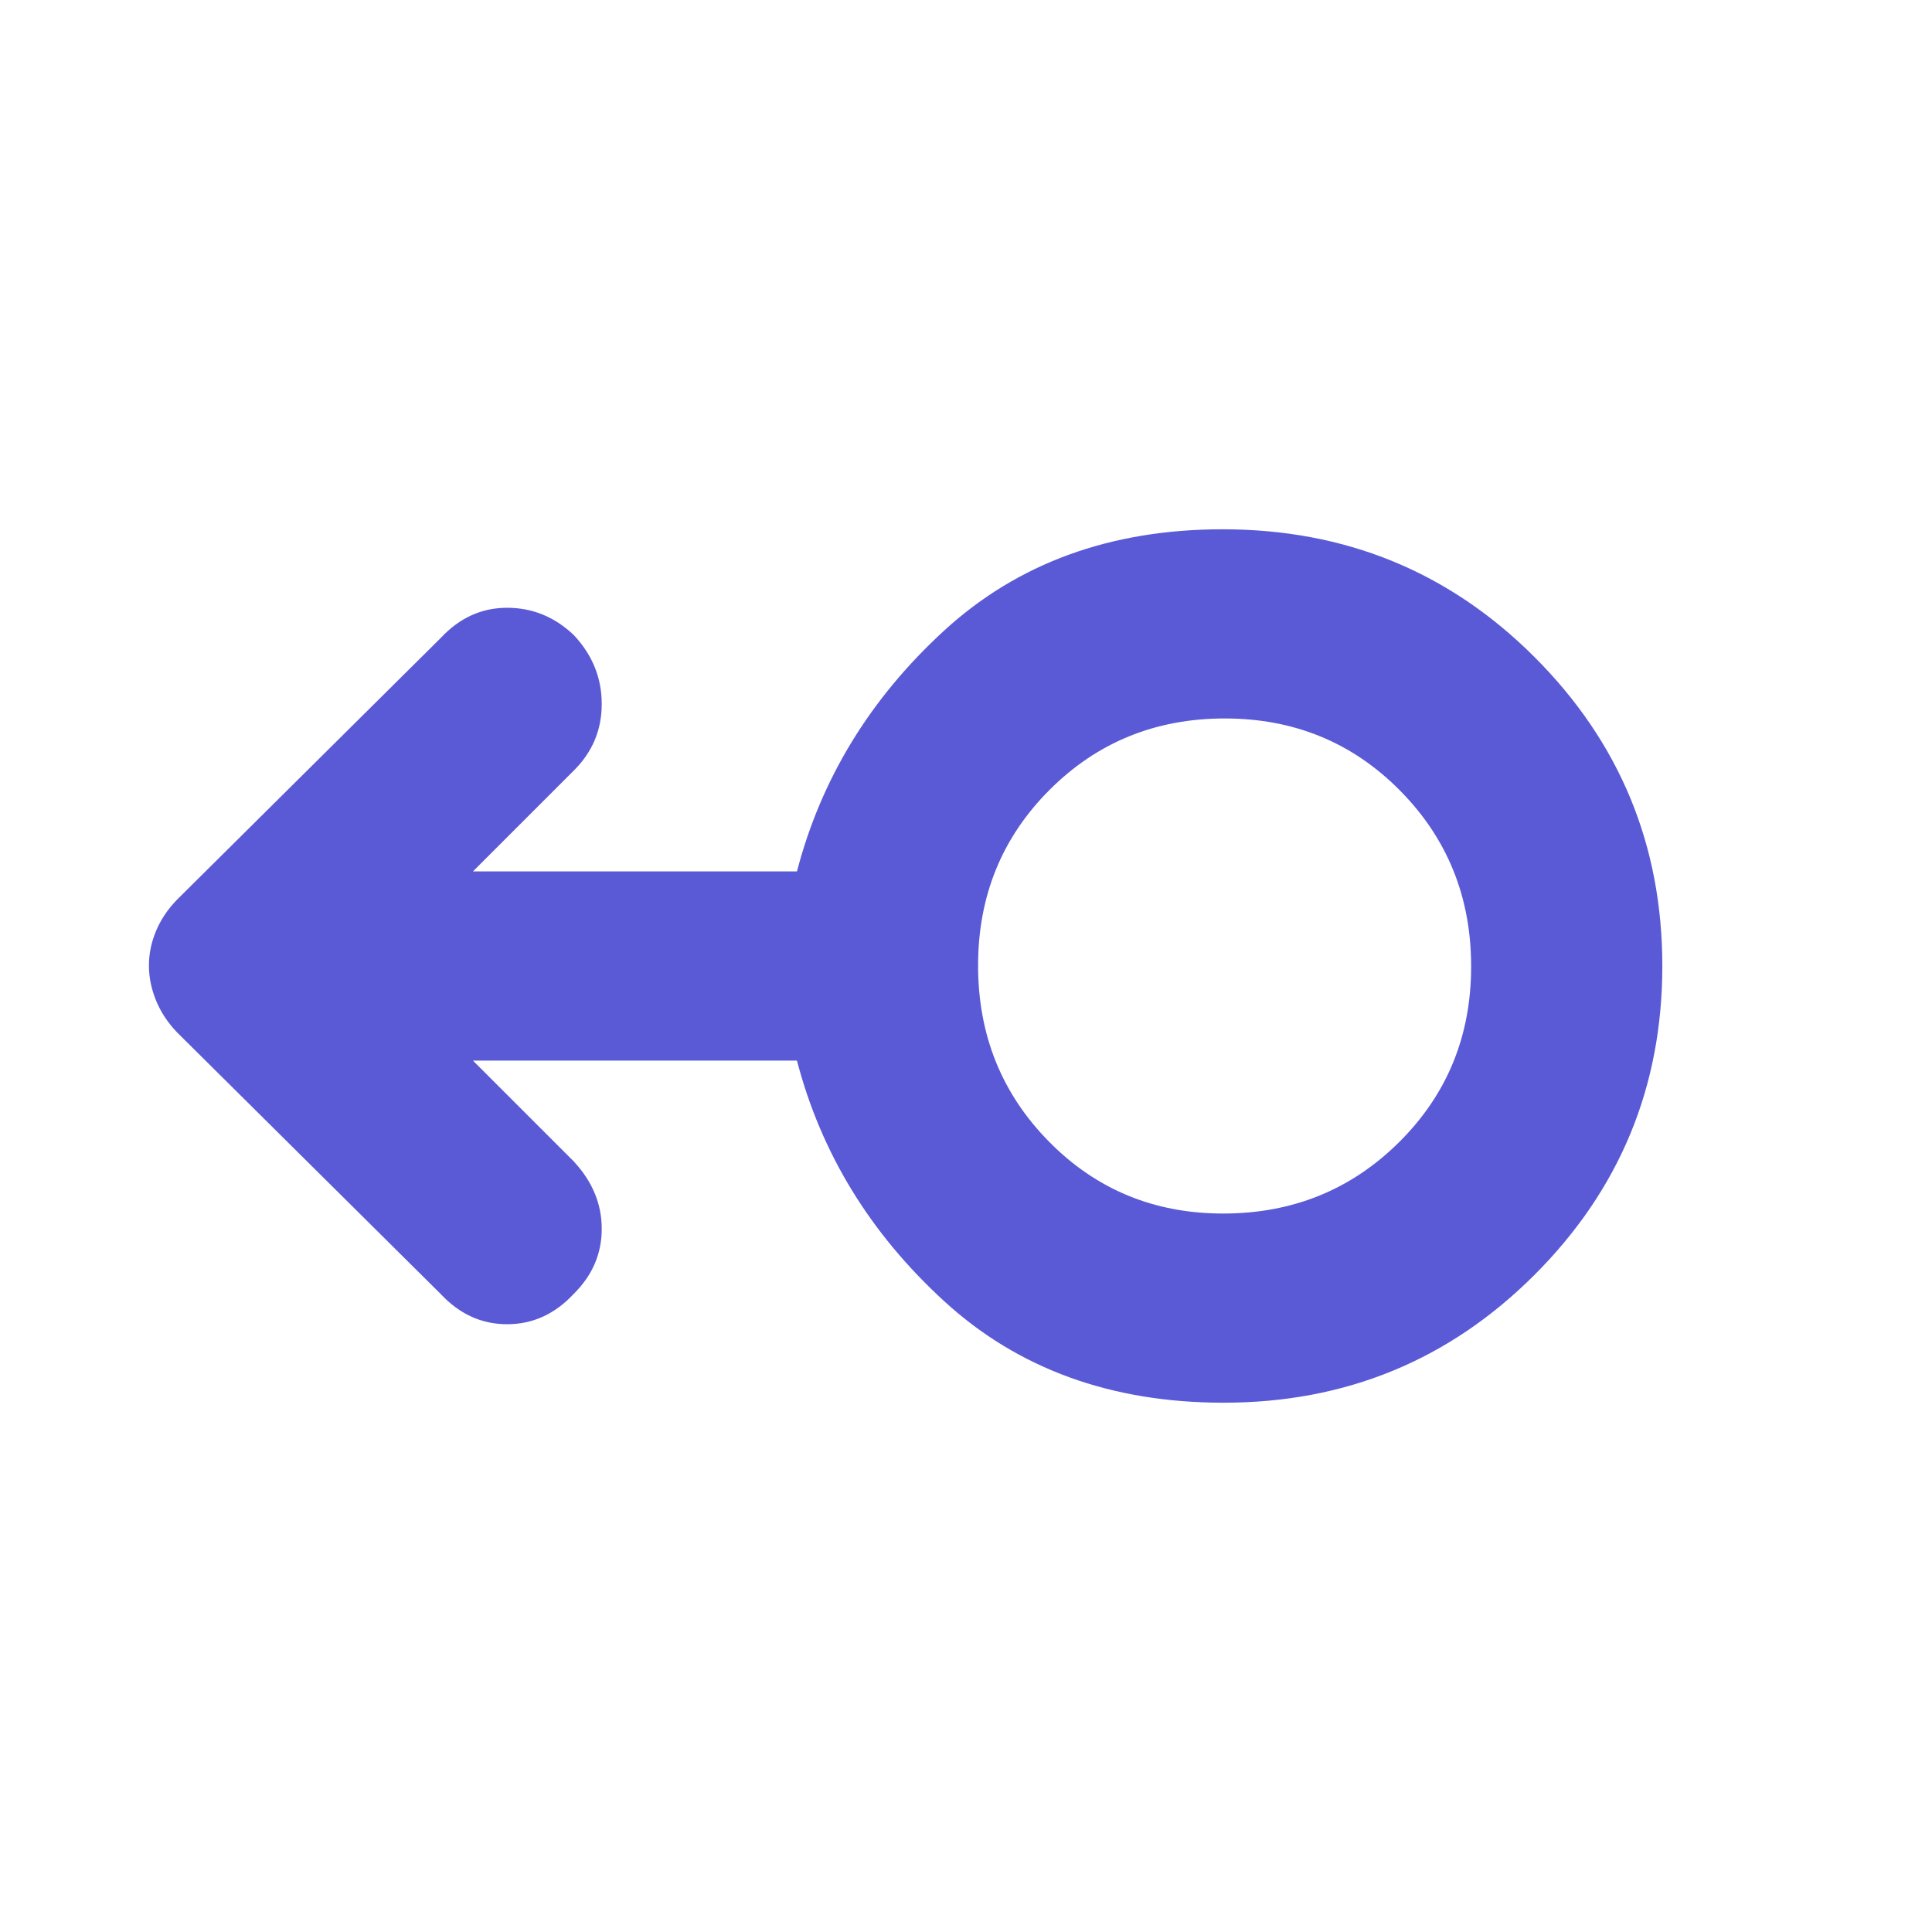 <svg xmlns="http://www.w3.org/2000/svg" height="48" viewBox="0 -960 960 960" width="48"><path fill="rgb(90, 90, 215)" d="M608-263q-83.8 0-138.9-50.5Q414-364 396-433H235l50 50q14 15 14 33.6T285-317q-14 15-33 15t-33-15L88-447q-6.91-7.17-10.45-15.83Q74-471.49 74-480.24q0-8.76 3.55-17.21Q81.09-505.9 88-513l131-130q14-15 32.96-15t33.2 13.61Q299-629.6 299-610.2T285-577l-50 50h161q18-69 72.97-119.5t138.6-50.5q91.43 0 154.93 63.5T826-480q0 90-63.54 153.5T608-263Zm-.24-94q51.74 0 87.49-35.51Q731-428.03 731-479.76q0-51.74-35.41-87.49-35.41-35.75-87-35.75t-87.09 35.51Q486-531.97 486-480.24q0 51.74 35.22 87.49Q556.45-357 607.76-357Zm.24-123Z"/></svg>